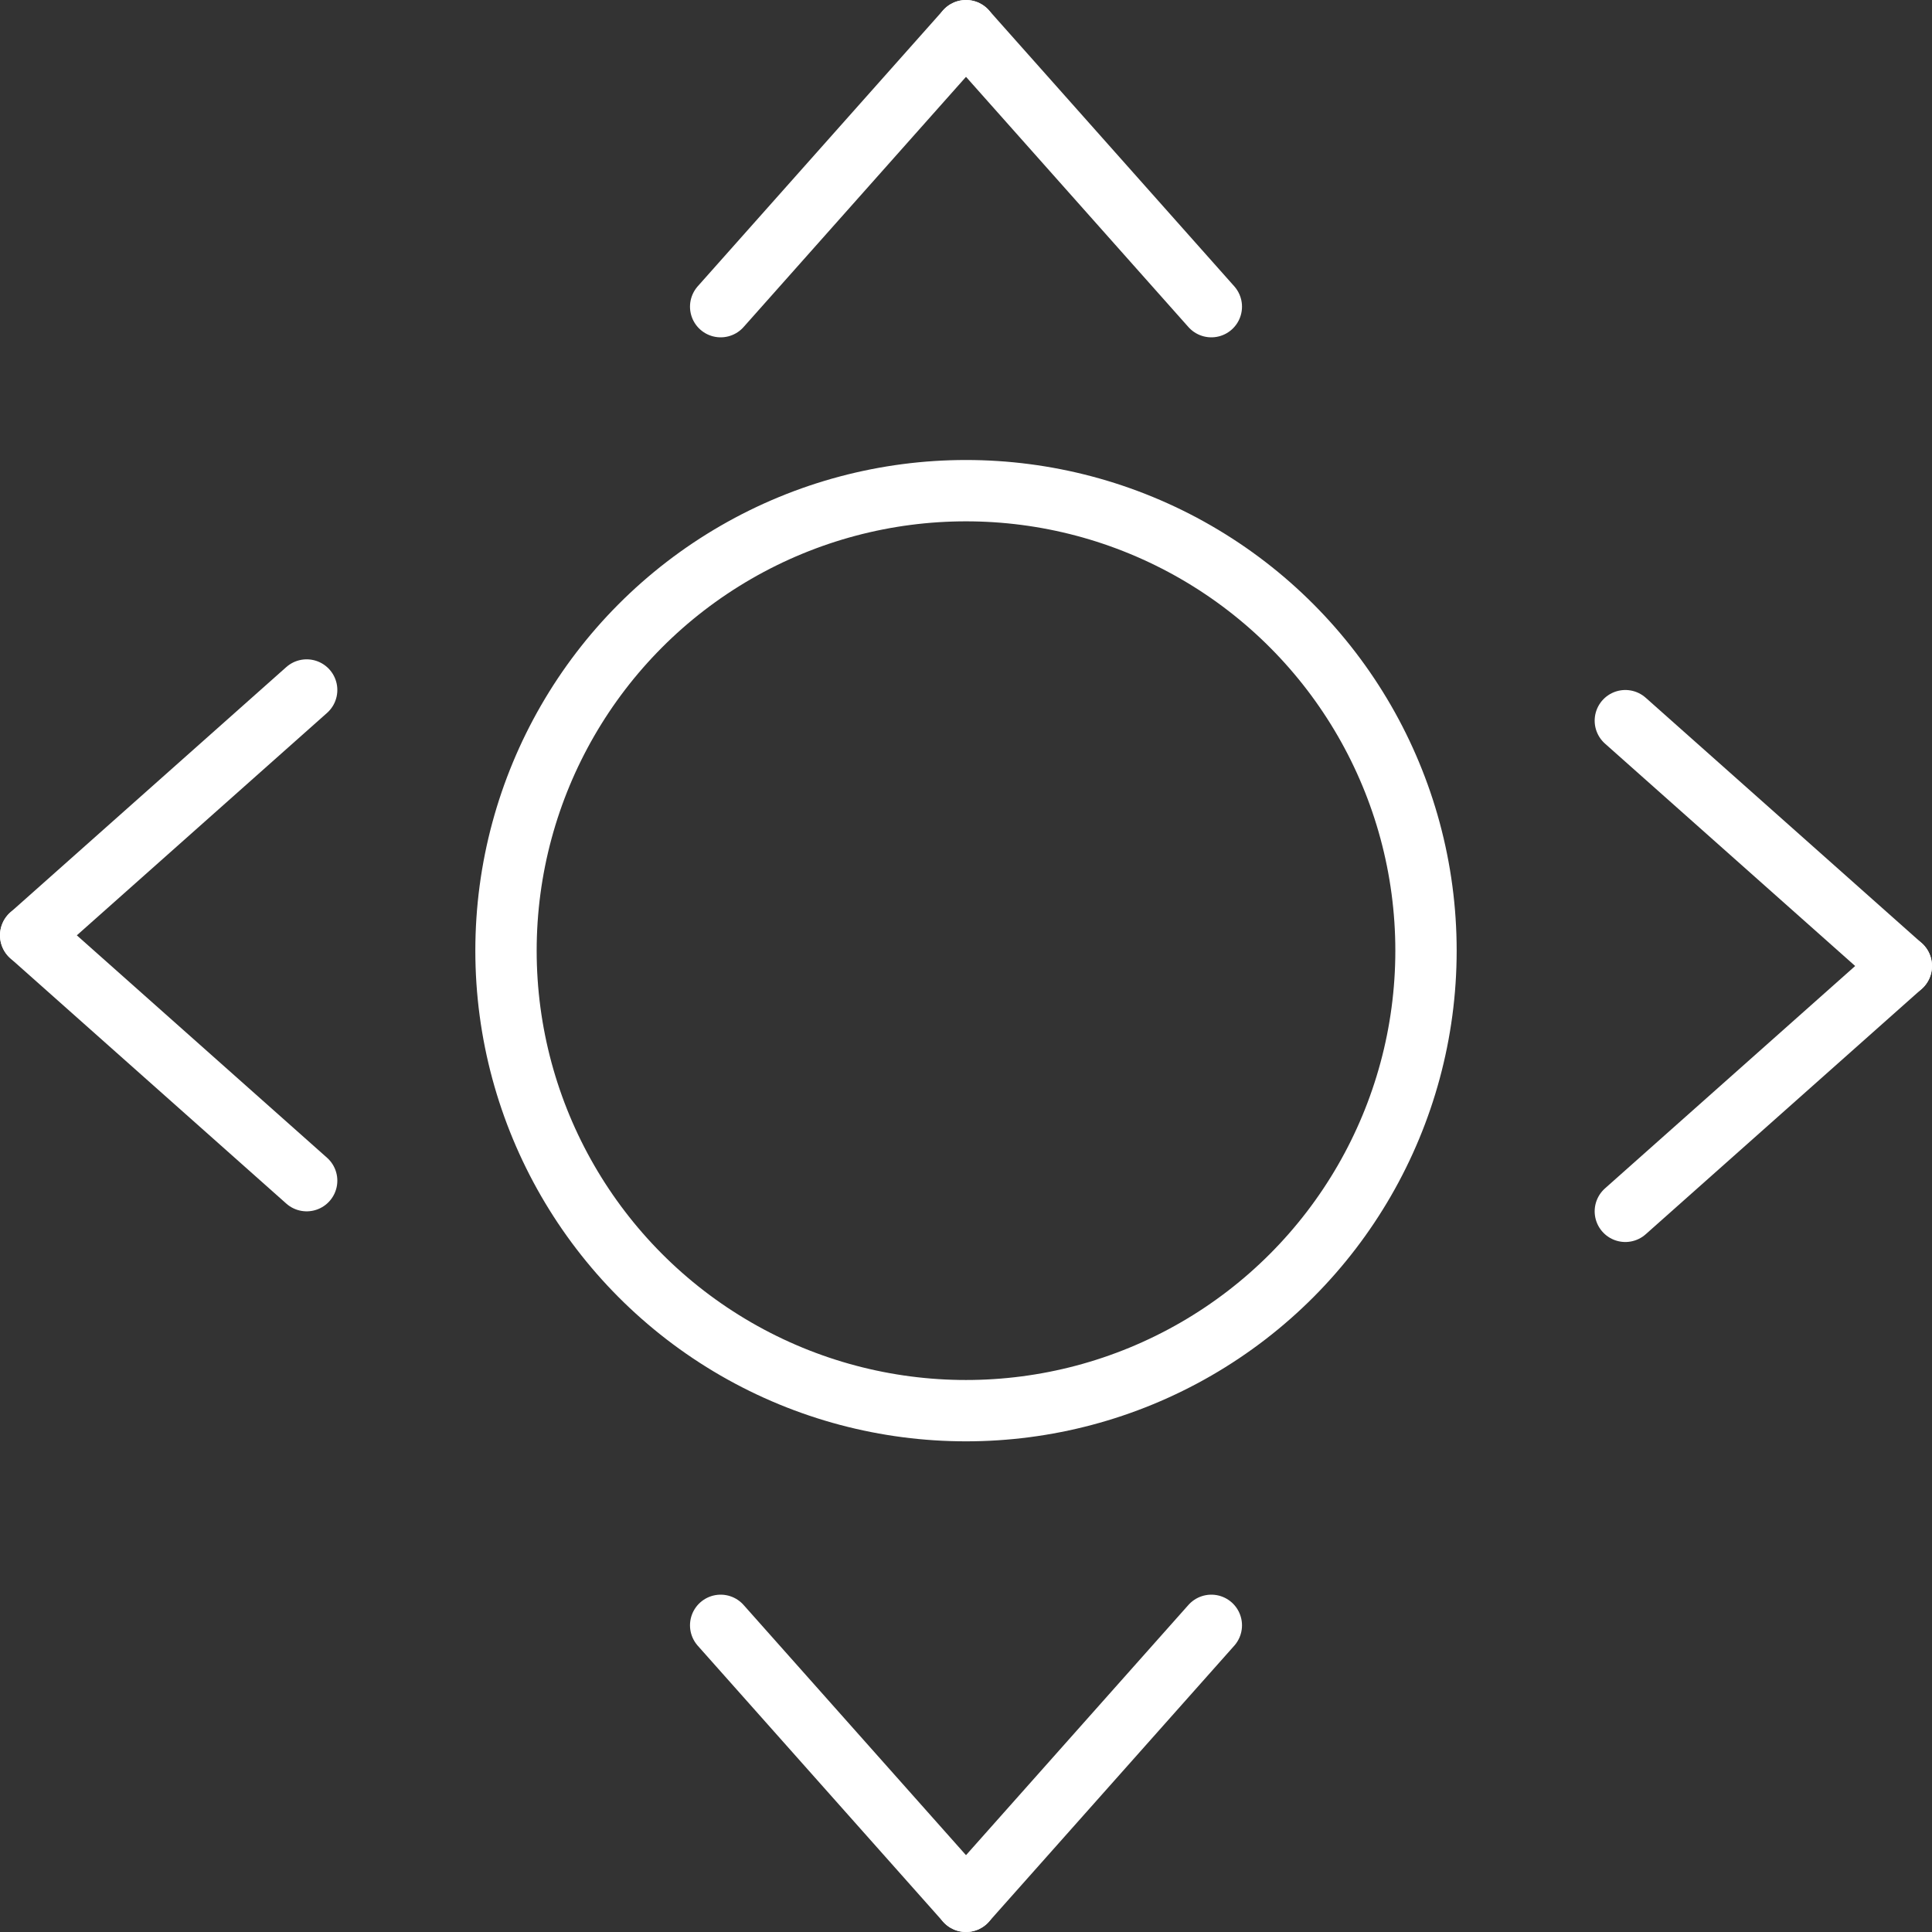 <svg xmlns="http://www.w3.org/2000/svg" viewBox="0 0 63 63"><rect x="0" y="0" width="63" height="63" fill="#333333" stroke="none"/><defs><style>.cls-1{fill:none;stroke:#fff;stroke-linecap:round;stroke-miterlimit:10;stroke-width:2px;}</style></defs><g id="Layer_2" data-name="Layer 2"><g id="Layer_2-2" data-name="Layer 2"><circle class="cls-1" cx="31.5" cy="31" r="15"/><line class="cls-1" x1="31.5" y1="1" x2="23.5" y2="10"/><line class="cls-1" x1="31.5" y1="1" x2="39.5" y2="10"/><line class="cls-1" x1="31.5" y1="62" x2="23.5" y2="53"/><line class="cls-1" x1="31.5" y1="62" x2="39.5" y2="53"/><line class="cls-1" x1="1" y1="30.5" x2="10" y2="22.5"/><line class="cls-1" x1="1" y1="30.5" x2="10" y2="38.5"/><line class="cls-1" x1="62" y1="31.5" x2="53" y2="23.5"/><line class="cls-1" x1="62" y1="31.5" x2="53" y2="39.5"/></g></g></svg>